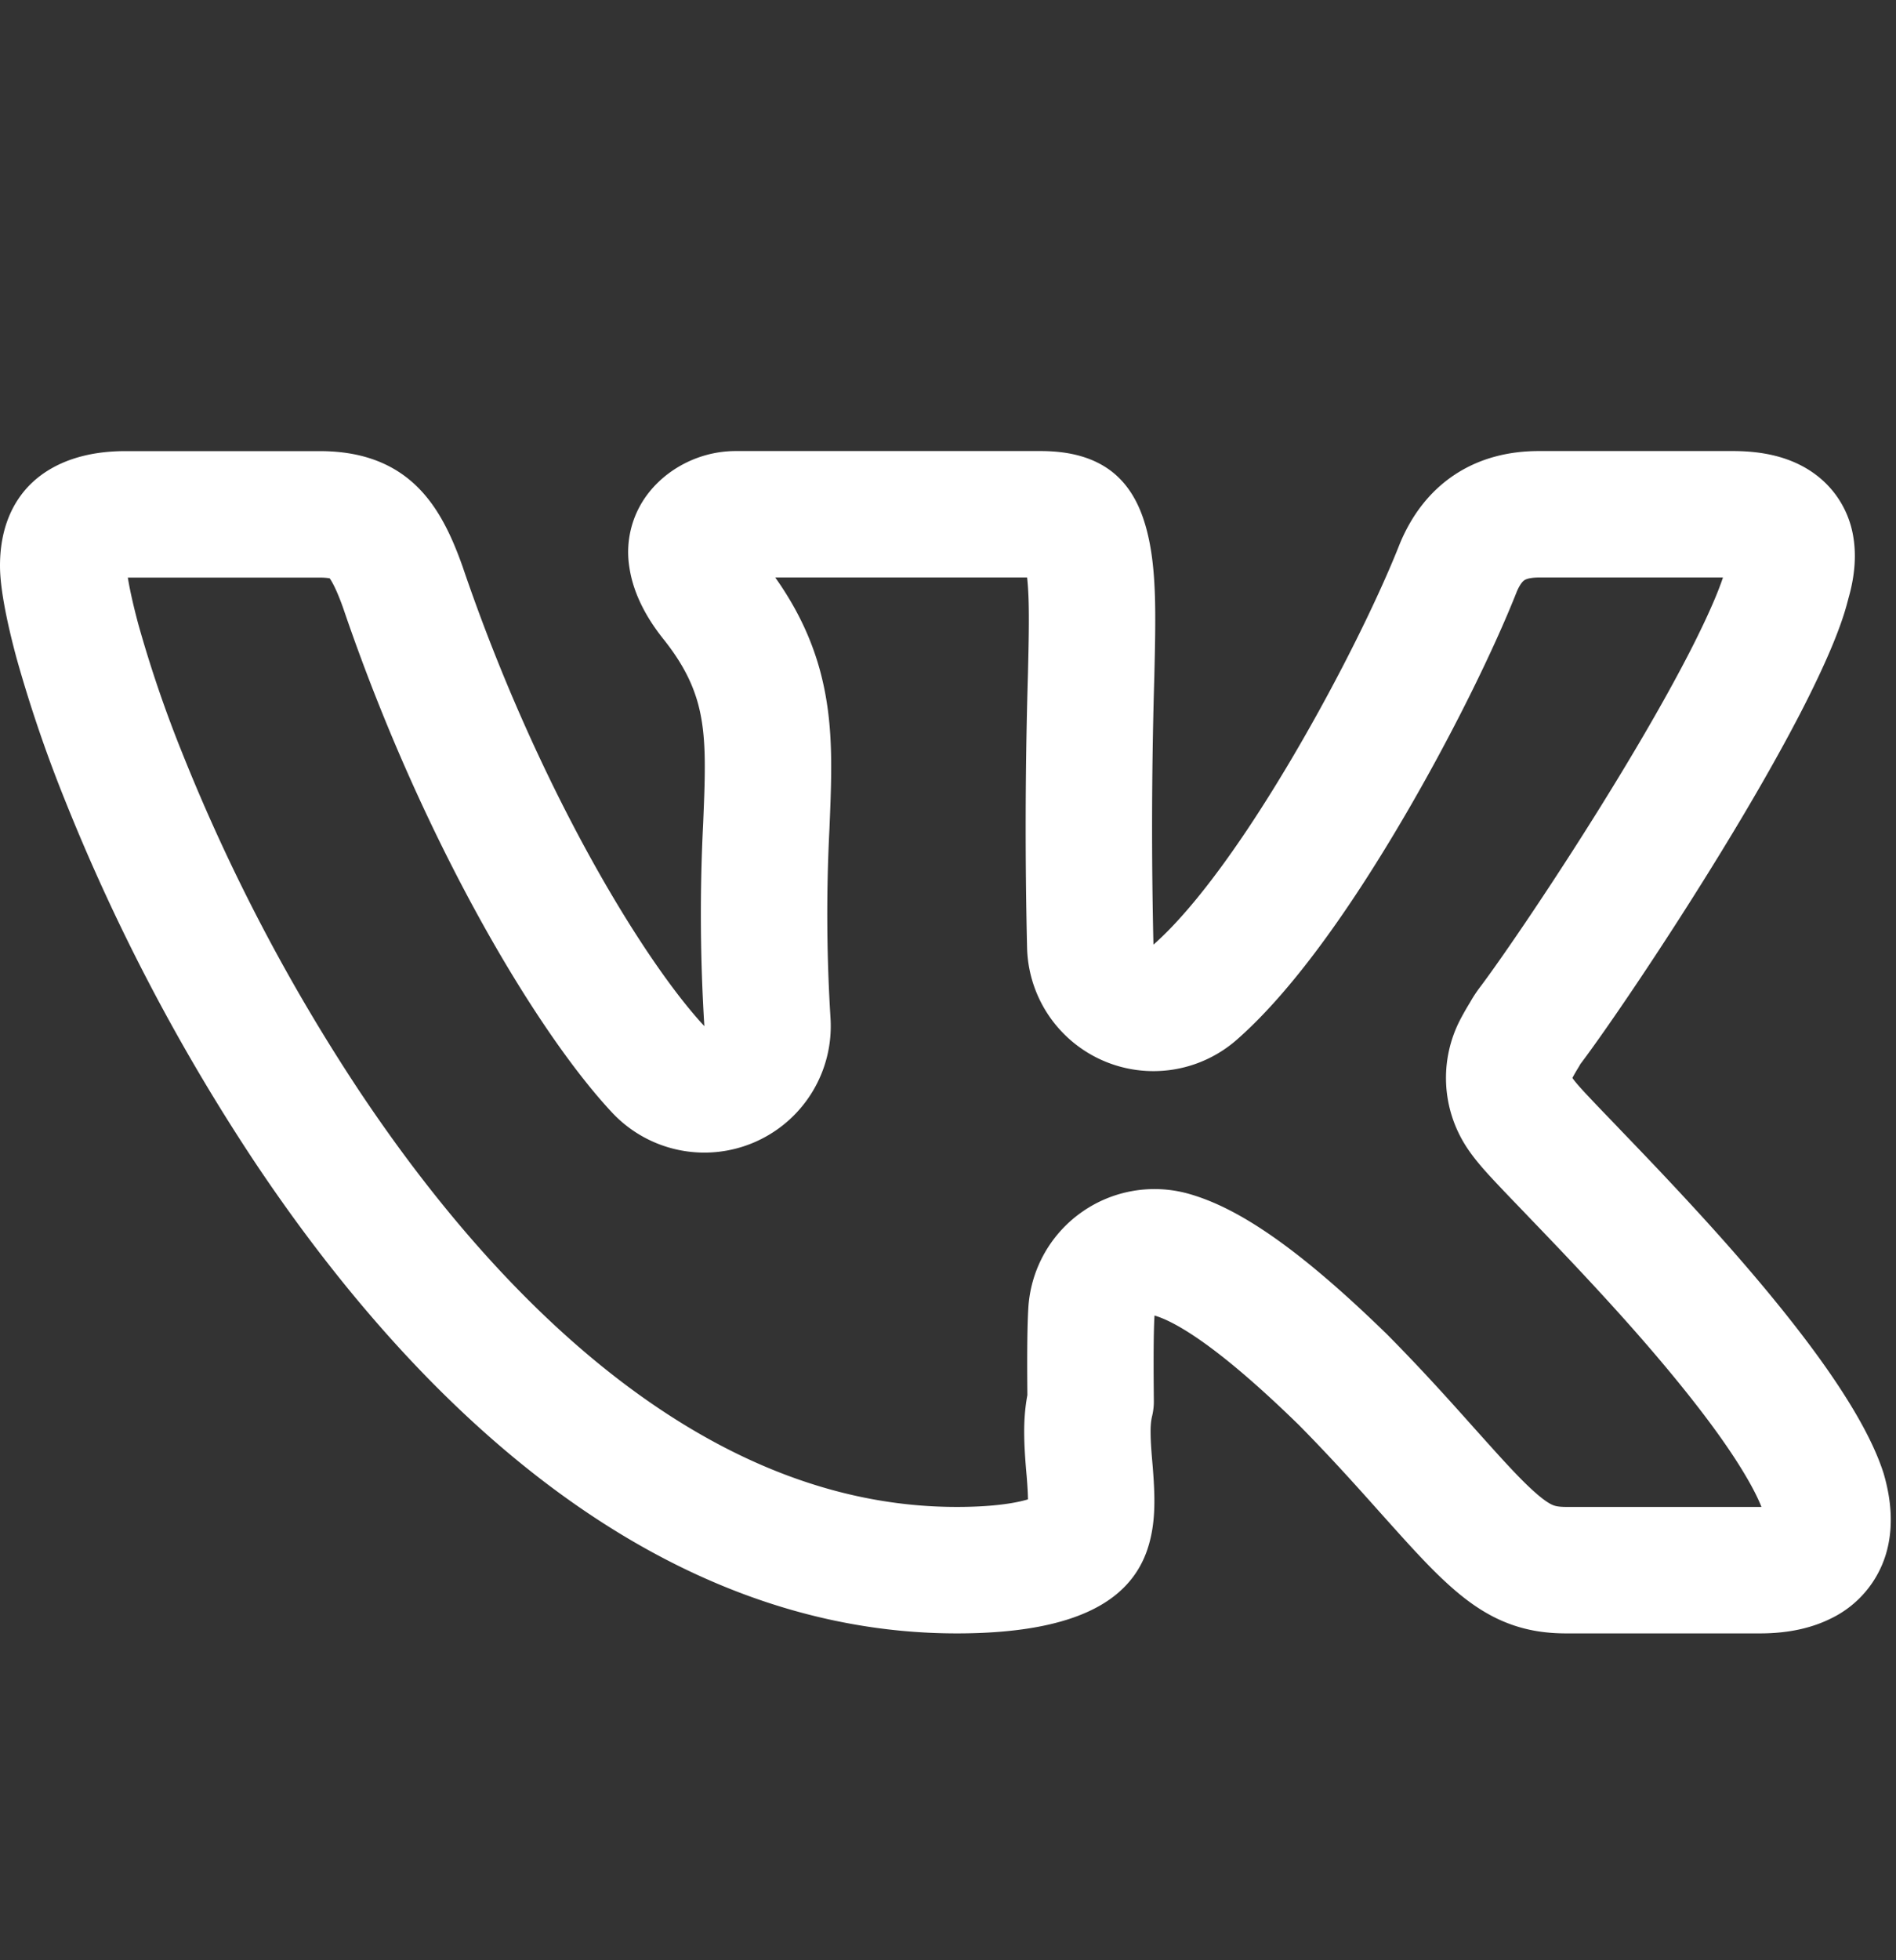 <svg width="30" height="31" fill="none" xmlns="http://www.w3.org/2000/svg"><rect width="100%" height="100%" fill="#333333" stroke="none"/><path d="M24.208 16.225c-.032.043-.06.087-.085.133a3.82 3.82 0 00-.132.23 1 1 0 00.044.994c.092.146.258.323.364.436l.006.006c.121.13.277.291.451.472l.08.084c.42.436.952.992 1.497 1.6.546.61 1.091 1.26 1.537 1.876.453.627.753 1.154.877 1.535.087.3.078.502.054.624a.663.663 0 01-.37.482c-.126.064-.337.134-.681.134h-3.068c-.497 0-.811-.148-1.29-.604-.259-.247-.535-.557-.902-.966l-.018-.02c-.366-.41-.8-.895-1.336-1.436l-.014-.013c-1.354-1.317-2.153-1.8-2.683-1.95a1 1 0 00-1.27.905c-.02.352-.017.89-.012 1.415-.05.208-.053.4-.051.531.002.17.017.356.03.508l.006.068c.03.377.038.639-.016.85-.039.156-.109.284-.318.404-.256.147-.773.308-1.769.308-4.221 0-7.745-3.206-10.297-7.04a30.528 30.528 0 01-2.882-5.499 20.513 20.513 0 01-.734-2.149C1.06 9.527 1 9.13 1 8.948c0-.34.104-.506.201-.594.109-.099.339-.22.786-.22h3.068c.48 0 .703.138.843.274.176.172.323.447.477.881 1.22 3.588 2.964 6.47 4.038 7.62a1 1 0 001.73-.743 27.491 27.491 0 01-.018-3.1c.012-.296.024-.567.026-.83.005-.465-.017-.93-.15-1.402-.138-.486-.376-.917-.723-1.352l-.001-.001c-.233-.292-.31-.516-.33-.661a.518.518 0 01.052-.331c.104-.194.36-.356.642-.356h4.822c.34 0 .468.078.514.113.048.037.122.12.186.339.14.48.124 1.156.102 2.09l-.006.21v.001a80.904 80.904 0 00-.008 4.078 1 1 0 001.66.726c.824-.724 1.702-2.015 2.425-3.246.736-1.252 1.387-2.575 1.741-3.473.238-.563.651-.838 1.274-.838h3.068c.52 0 .722.152.82.282a.535.535 0 01.096.222c.02.104.029.282-.05.554a1 1 0 00-.011.042l-.003.009c-.08.33-.304.86-.655 1.543-.342.663-.77 1.405-1.216 2.134-.894 1.463-1.824 2.82-2.192 3.306z" stroke="#fff" stroke-width="2" stroke-linejoin="round"/></svg>